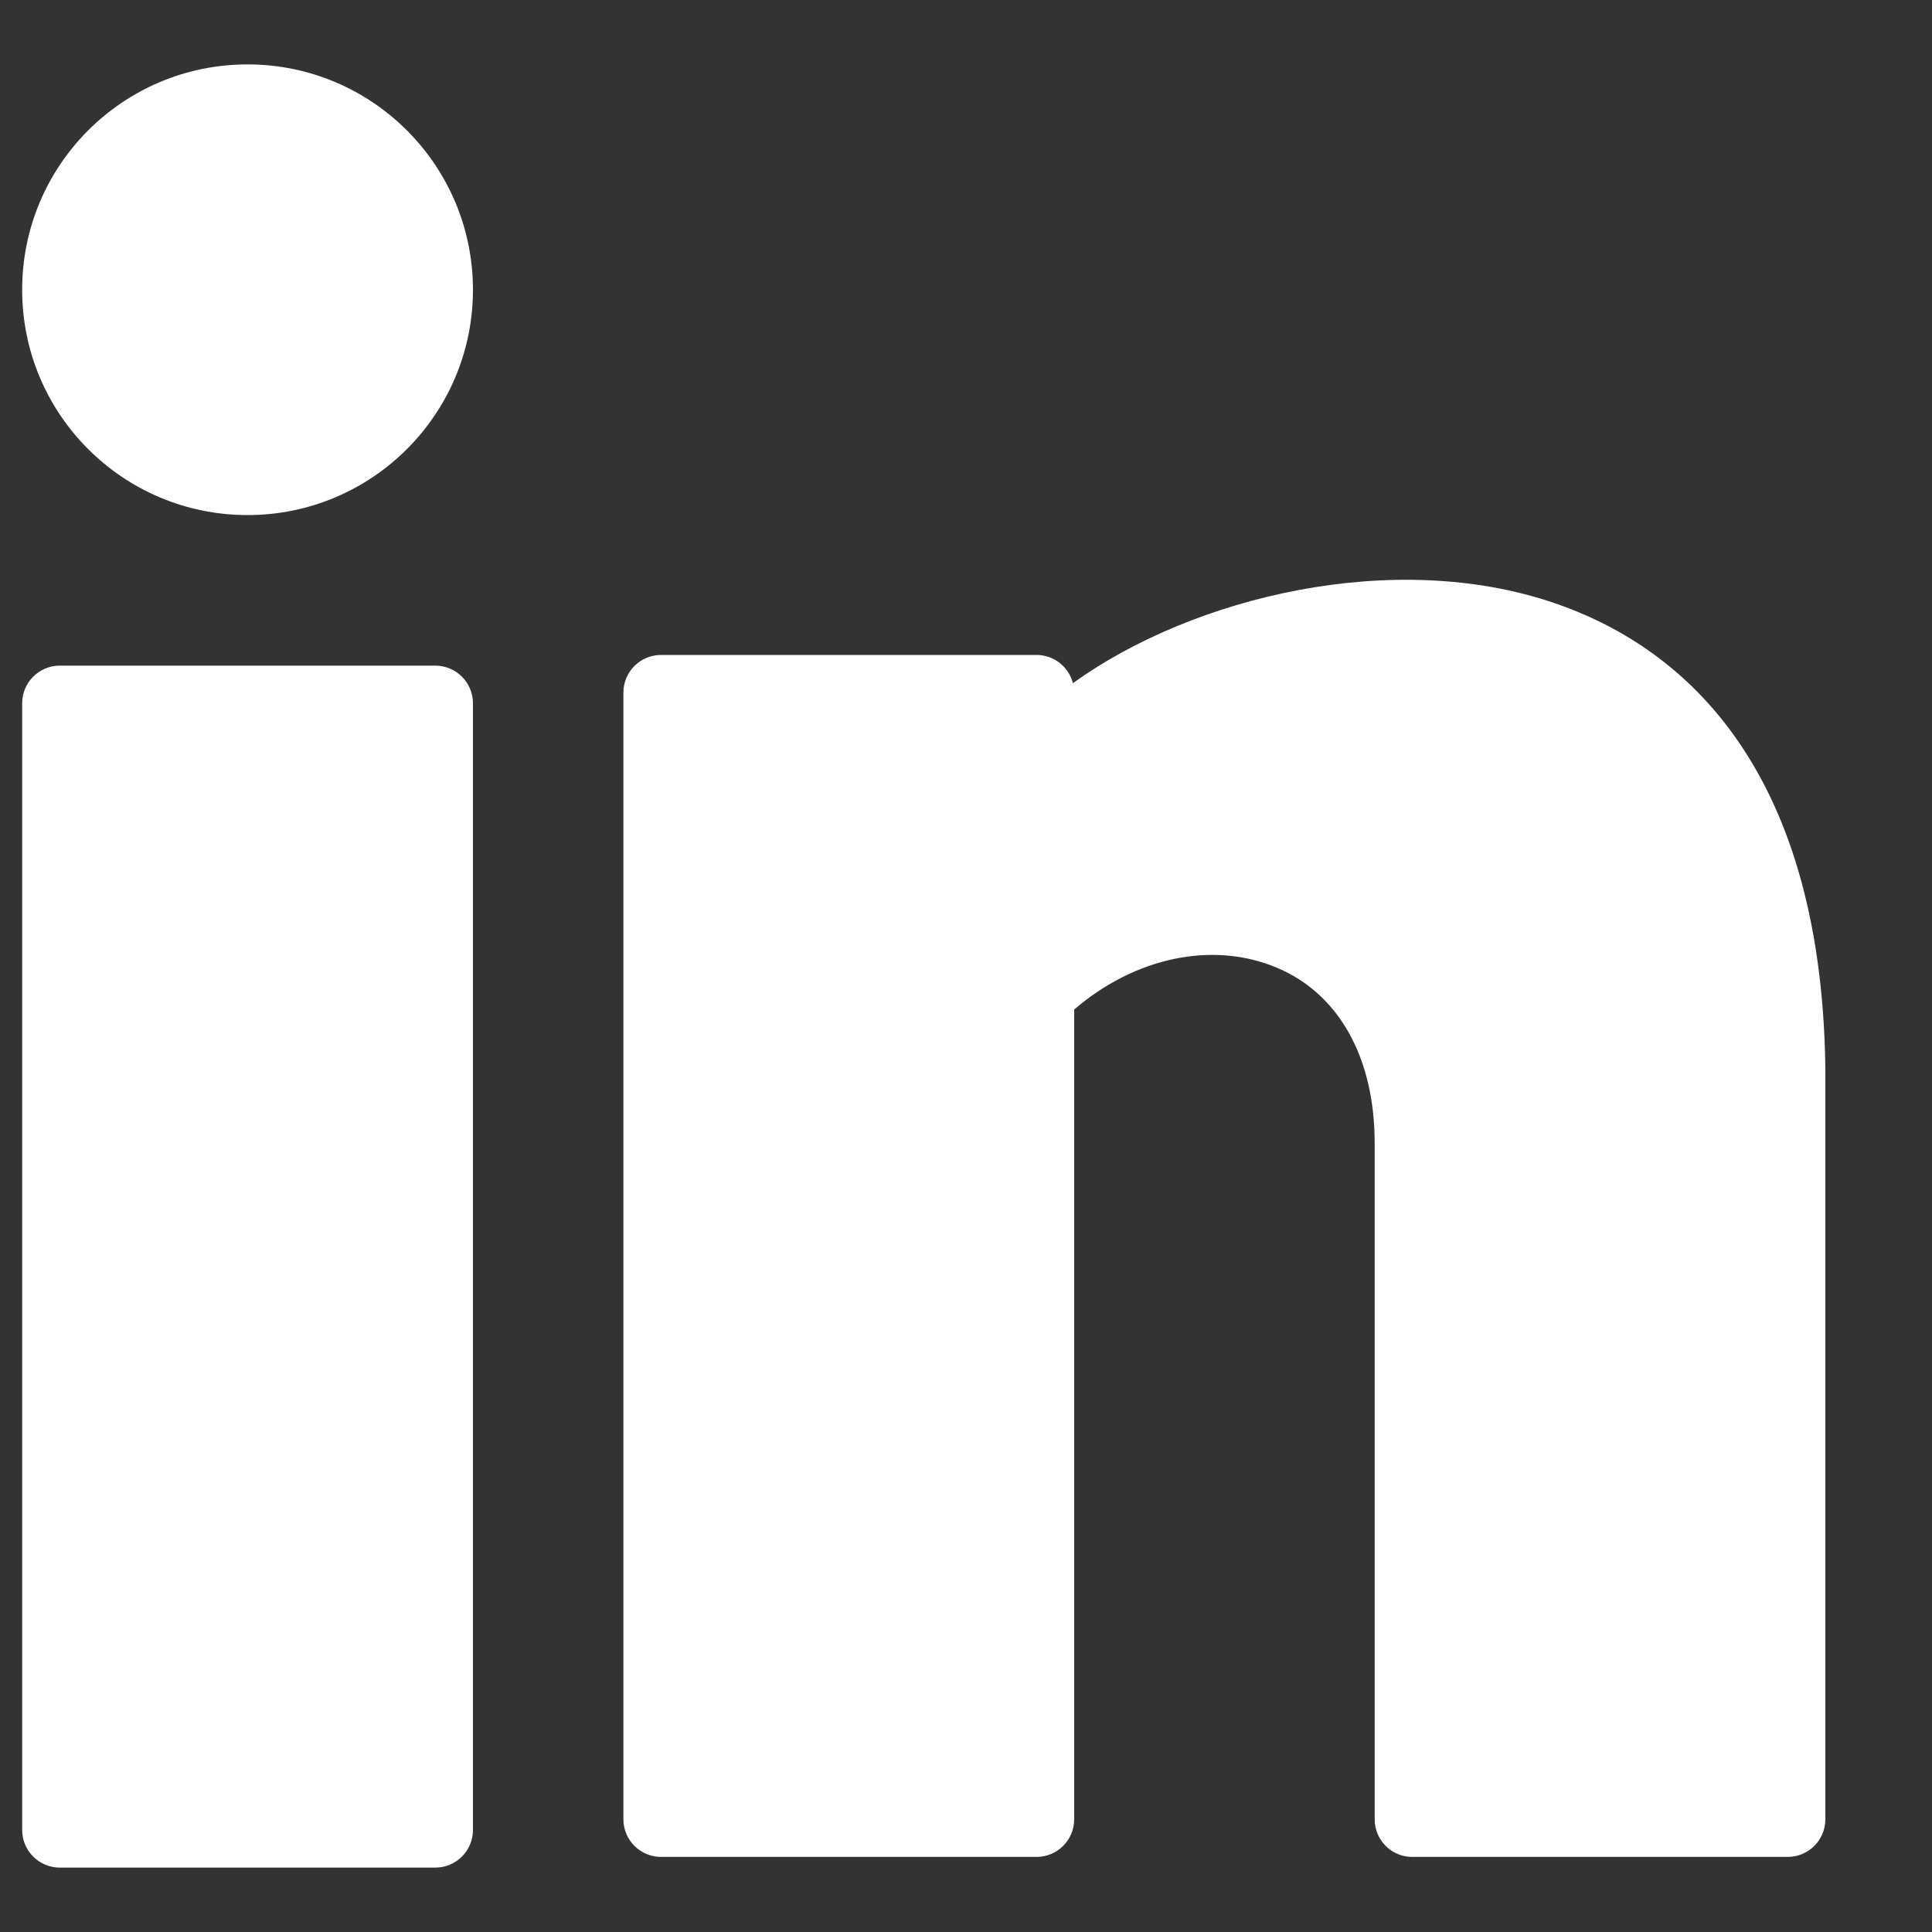 <svg width="15" height="15" viewBox="0 0 15 15" fill="none" xmlns="http://www.w3.org/2000/svg">
<rect x="0" y="0" width="15" height="15" fill="#333333" stroke="none"/>
<g clip-path="url(#clip0_879_1014)">
<path d="M1.922 3.999C2.888 3.999 3.672 3.216 3.672 2.25C3.672 1.283 2.888 0.5 1.922 0.5C0.955 0.5 0.172 1.283 0.172 2.25C0.172 3.216 0.955 3.999 1.922 3.999Z" fill="white"/>
<path d="M3.38 5.168H0.464C0.303 5.168 0.172 5.299 0.172 5.46V14.208C0.172 14.369 0.303 14.5 0.464 14.5H3.38C3.541 14.5 3.672 14.369 3.672 14.208V5.46C3.672 5.299 3.541 5.168 3.38 5.168Z" fill="white"/>
<path d="M12.071 4.683C10.824 4.256 9.265 4.631 8.33 5.304C8.298 5.179 8.184 5.085 8.048 5.085H5.132C4.971 5.085 4.84 5.216 4.84 5.377V14.125C4.84 14.286 4.971 14.417 5.132 14.417H8.048C8.209 14.417 8.34 14.286 8.34 14.125V7.838C8.811 7.432 9.418 7.303 9.915 7.514C10.397 7.717 10.673 8.214 10.673 8.876V14.125C10.673 14.286 10.803 14.417 10.964 14.417H13.88C14.041 14.417 14.172 14.286 14.172 14.125V8.289C14.139 5.892 13.011 5.005 12.071 4.683Z" fill="white"/>
</g>
<defs>
<clipPath id="clip0_879_1014">
<rect width="14" height="14" fill="white" transform="translate(0.172 0.5)"/>
</clipPath>
</defs>
</svg>
